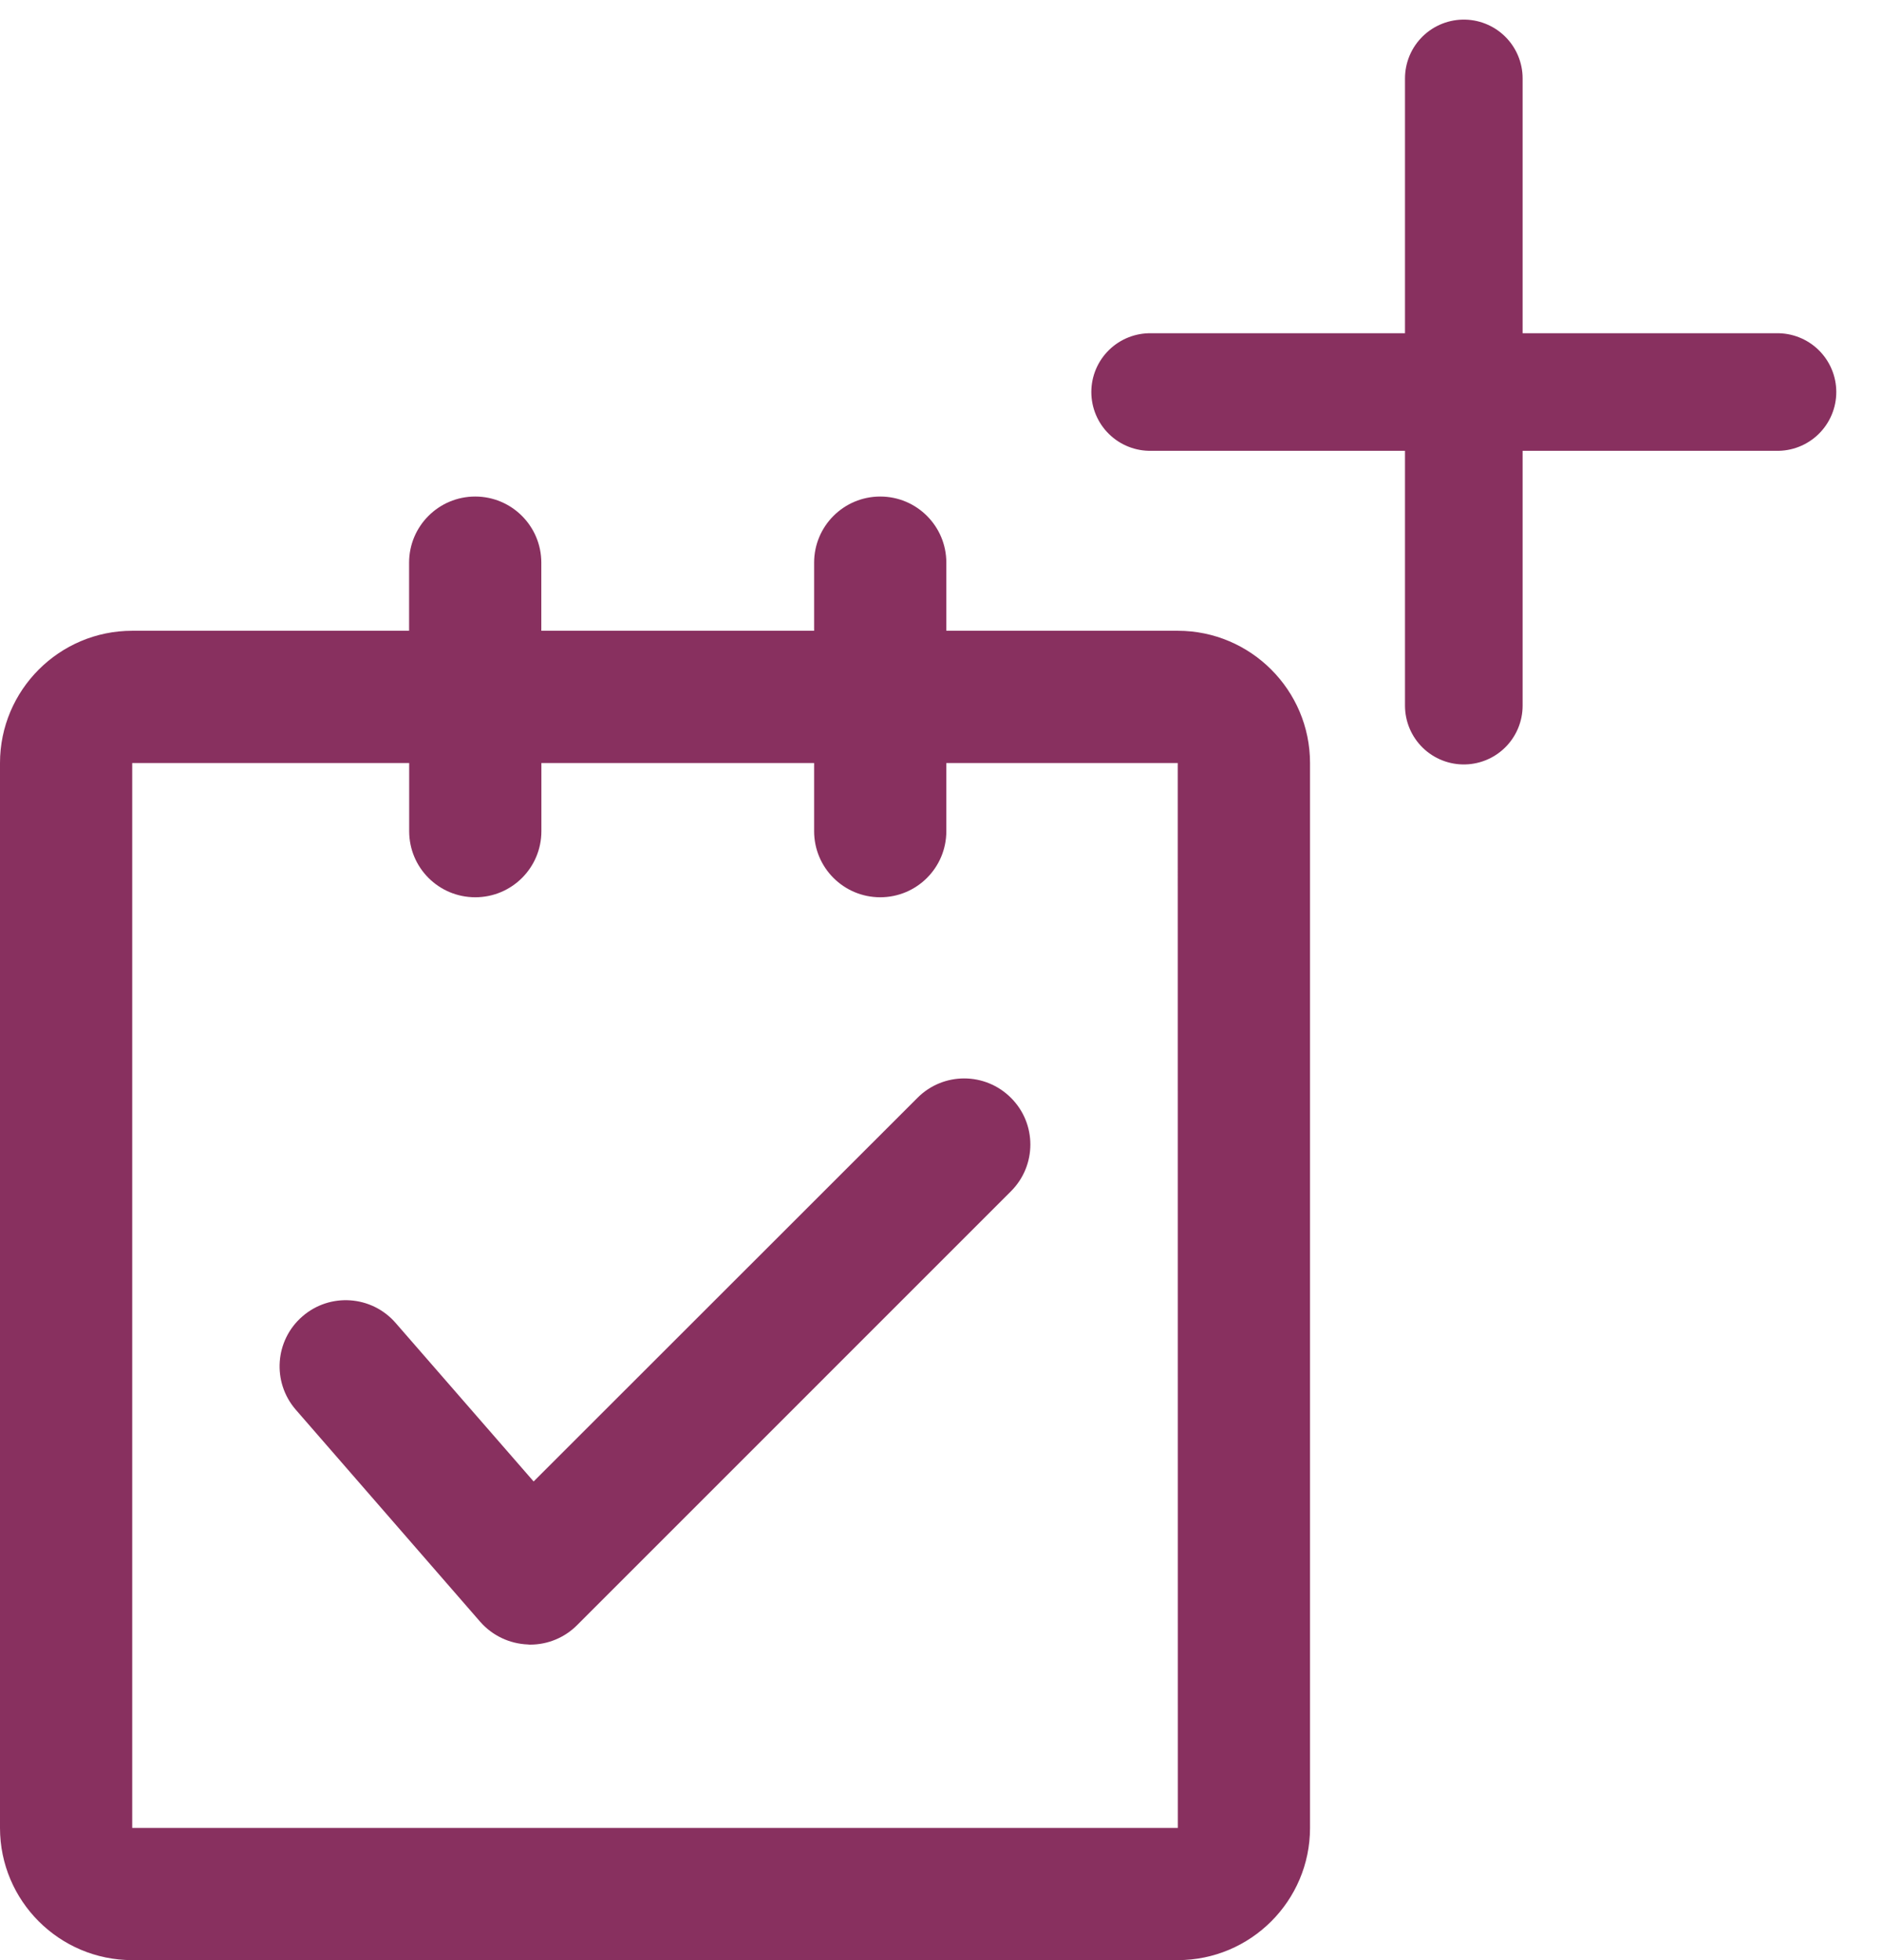 <svg width="24" height="25" viewBox="0 0 24 25" fill="none" xmlns="http://www.w3.org/2000/svg">
<path d="M1.686 25H15.019C15.949 25 16.706 24.244 16.706 23.314V9.732C16.706 8.802 15.949 8.045 15.019 8.045H12.068V7.176C12.068 6.711 11.691 6.333 11.225 6.333C10.759 6.333 10.382 6.711 10.382 7.176V8.045H6.903V7.176C6.903 6.711 6.526 6.333 6.06 6.333C5.594 6.333 5.217 6.711 5.217 7.176V8.045H1.686C0.756 8.045 0 8.802 0 9.732V23.314C0 24.244 0.756 25 1.686 25ZM1.686 9.732H5.218V10.601C5.218 11.067 5.594 11.444 6.061 11.444C6.527 11.444 6.904 11.067 6.904 10.601V9.732H10.382V10.601C10.382 11.067 10.759 11.444 11.225 11.444C11.691 11.444 12.068 11.067 12.068 10.601V9.732H15.019L15.02 23.314H1.686V9.732Z" fill="#88305F"/>
<path d="M11.7 14.002L6.805 18.895L5.045 16.873C4.739 16.521 4.206 16.485 3.856 16.79C3.504 17.095 3.467 17.628 3.772 17.98L6.125 20.686C6.28 20.862 6.499 20.965 6.732 20.974C6.743 20.976 6.752 20.976 6.762 20.976C6.985 20.976 7.2 20.887 7.358 20.729L12.892 15.194C13.222 14.864 13.222 14.331 12.892 14.002C12.562 13.672 12.029 13.672 11.7 14.002Z" fill="#88305F"/>
<path d="M18.667 1V9" stroke="#88305F" stroke-width="1.5" stroke-linecap="round" stroke-linejoin="round"/>
<path d="M14.667 5H22.667" stroke="#88305F" stroke-width="1.5" stroke-linecap="round" stroke-linejoin="round"/>
</svg>
